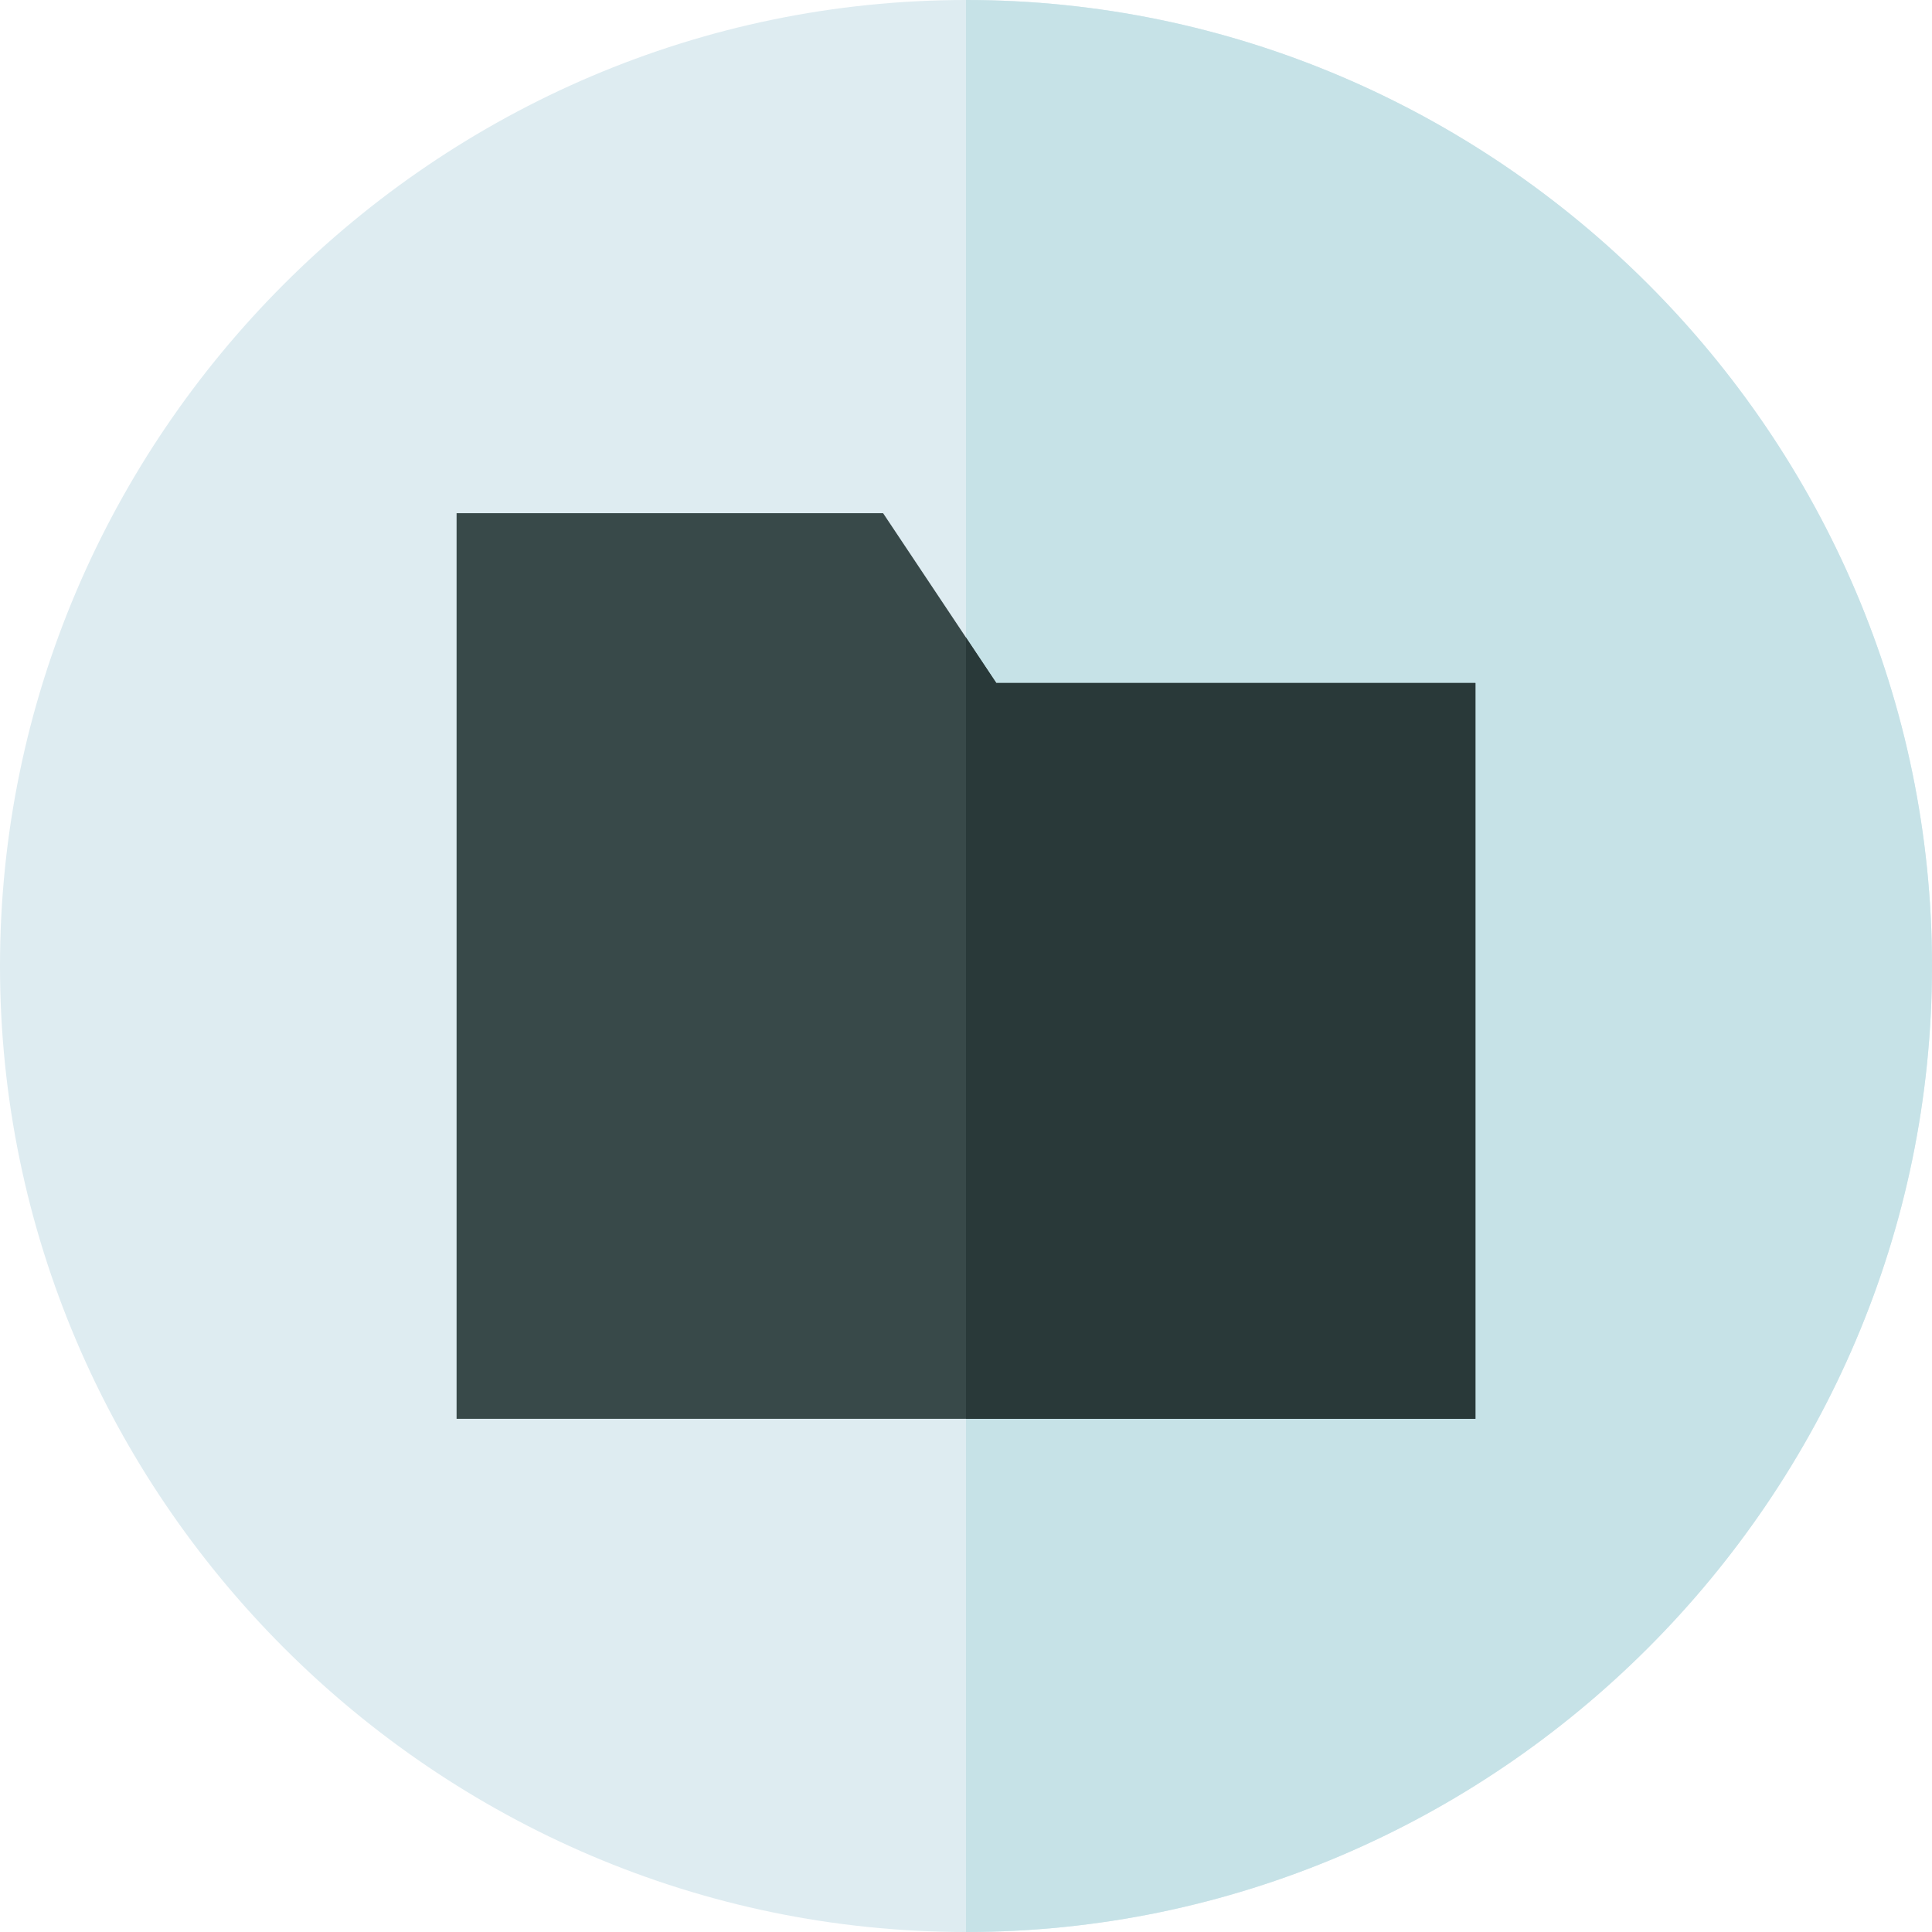 <svg viewBox="0 0 512 512" xmlns="http://www.w3.org/2000/svg"><path d="m256 512c-140.609 0-256-115.391-256-256s115.391-256 256-256 256 115.391 256 256-115.391 256-256 256zm0 0" fill="#deecf1"/><path d="m512 256c0-140.609-115.391-256-256-256v512c140.609 0 256-115.391 256-256zm0 0" fill="#c6e2e7"/><path d="m234.027 136h-113.027v240h270v-195h-126.973zm0 0" fill="#384949"/><path d="m256 168.961v207.039h135v-195h-126.973zm0 0" fill="#293939"/></svg>